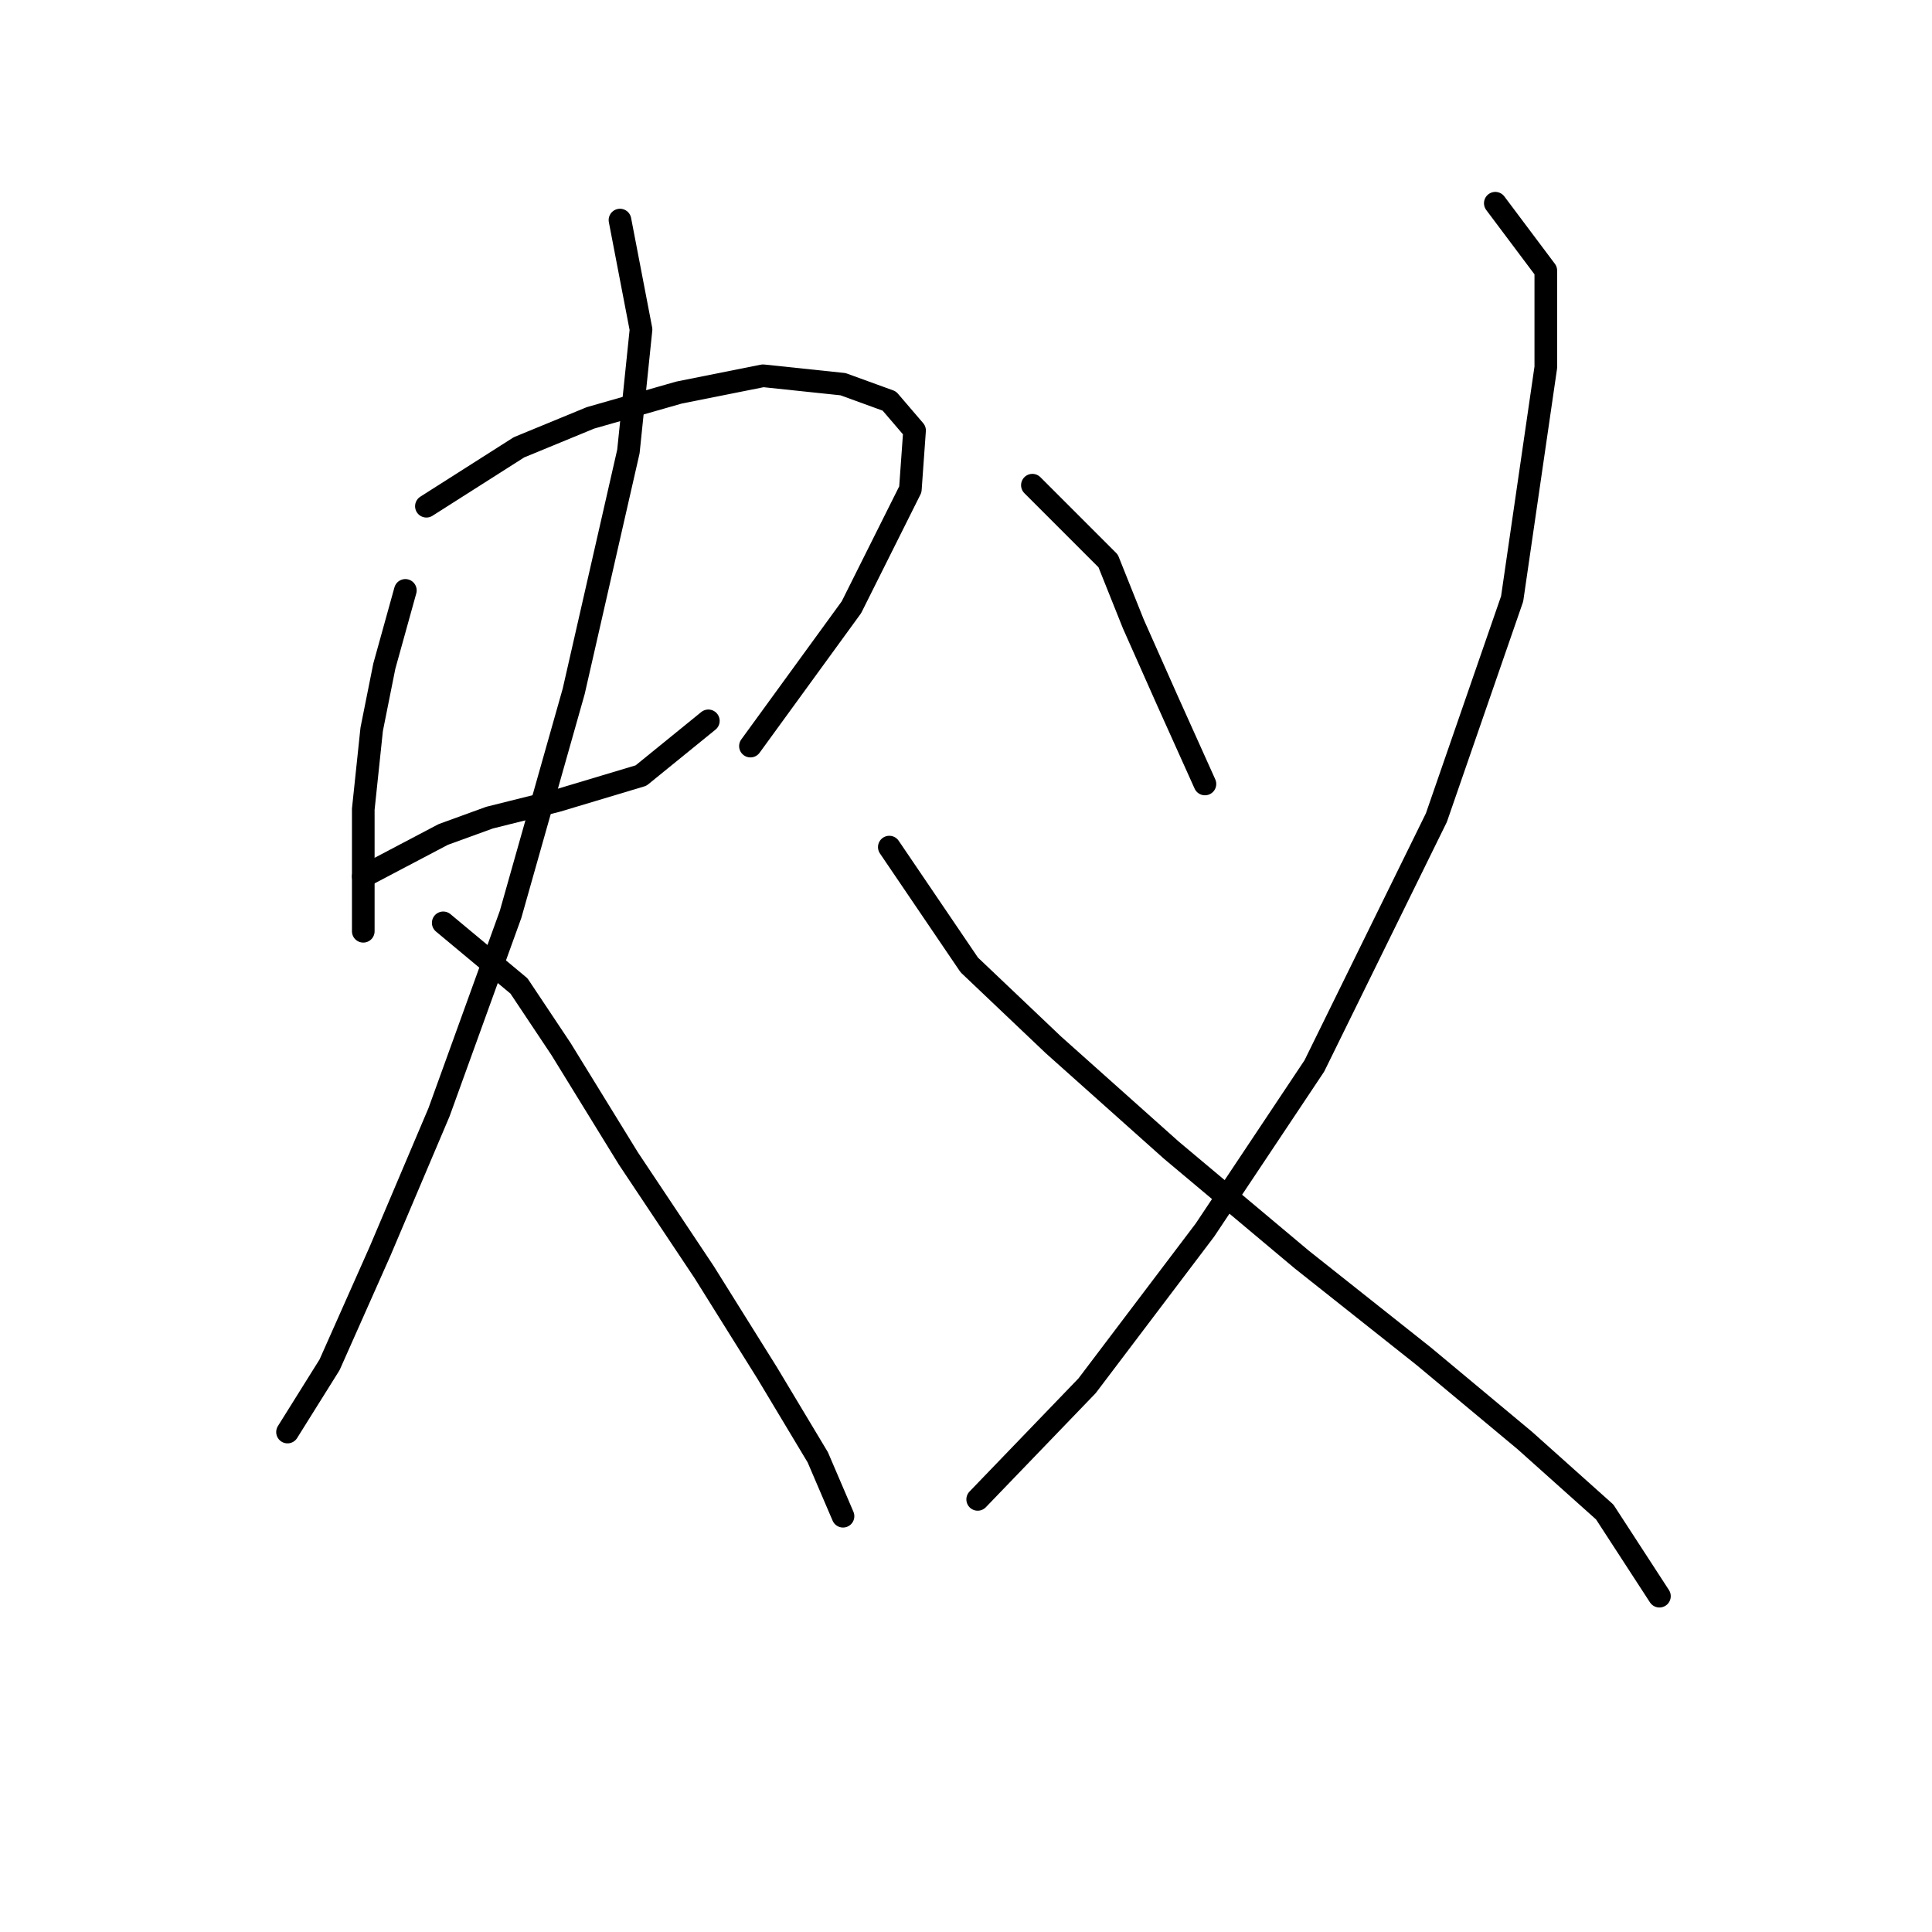 <?xml version="1.0" standalone="no"?>
    <svg width="256" height="256" xmlns="http://www.w3.org/2000/svg" version="1.1">
    <polyline stroke="black" stroke-width="3" stroke-linecap="round" fill="transparent" stroke-linejoin="round" points="53.712 78.23 50.924 88.268 49.251 96.632 48.136 107.227 48.136 116.149 48.136 122.282 48.136 123.398 48.136 123.398 " />
        <polyline stroke="black" stroke-width="3" stroke-linecap="round" fill="transparent" stroke-linejoin="round" points="56.5 67.078 68.768 59.271 78.247 55.368 89.957 52.022 101.11 49.792 111.704 50.907 117.838 53.137 121.184 57.041 120.626 64.847 112.82 80.461 99.437 98.862 99.437 98.862 " />
        <polyline stroke="black" stroke-width="3" stroke-linecap="round" fill="transparent" stroke-linejoin="round" points="48.136 116.149 58.73 110.572 64.864 108.342 73.786 106.111 84.939 102.766 93.86 95.517 93.86 95.517 " />
        <polyline stroke="black" stroke-width="3" stroke-linecap="round" fill="transparent" stroke-linejoin="round" points="82.15 29.16 84.939 43.658 83.266 59.829 76.017 91.613 67.652 121.167 58.173 147.375 50.366 165.777 43.675 180.833 38.098 189.754 38.098 189.754 " />
        <polyline stroke="black" stroke-width="3" stroke-linecap="round" fill="transparent" stroke-linejoin="round" points="58.73 122.282 68.768 130.647 74.344 139.011 83.266 153.509 93.303 168.565 101.667 181.948 108.359 193.1 111.704 200.907 111.704 200.907 " />
        <polyline stroke="black" stroke-width="3" stroke-linecap="round" fill="transparent" stroke-linejoin="round" points="136.797 64.29 146.834 74.327 150.18 82.691 154.641 92.729 159.66 103.881 159.66 103.881 " />
        <polyline stroke="black" stroke-width="3" stroke-linecap="round" fill="transparent" stroke-linejoin="round" points="198.135 26.929 204.827 35.851 204.827 48.677 200.366 79.346 190.329 108.342 174.158 141.242 159.66 162.989 144.046 183.621 129.548 198.676 129.548 198.676 " />
        <polyline stroke="black" stroke-width="3" stroke-linecap="round" fill="transparent" stroke-linejoin="round" points="117.838 112.245 128.433 127.859 139.585 138.453 155.199 152.394 172.485 166.892 188.656 179.717 202.039 190.87 212.634 200.349 219.883 211.502 219.883 211.502 " />
        </svg>
